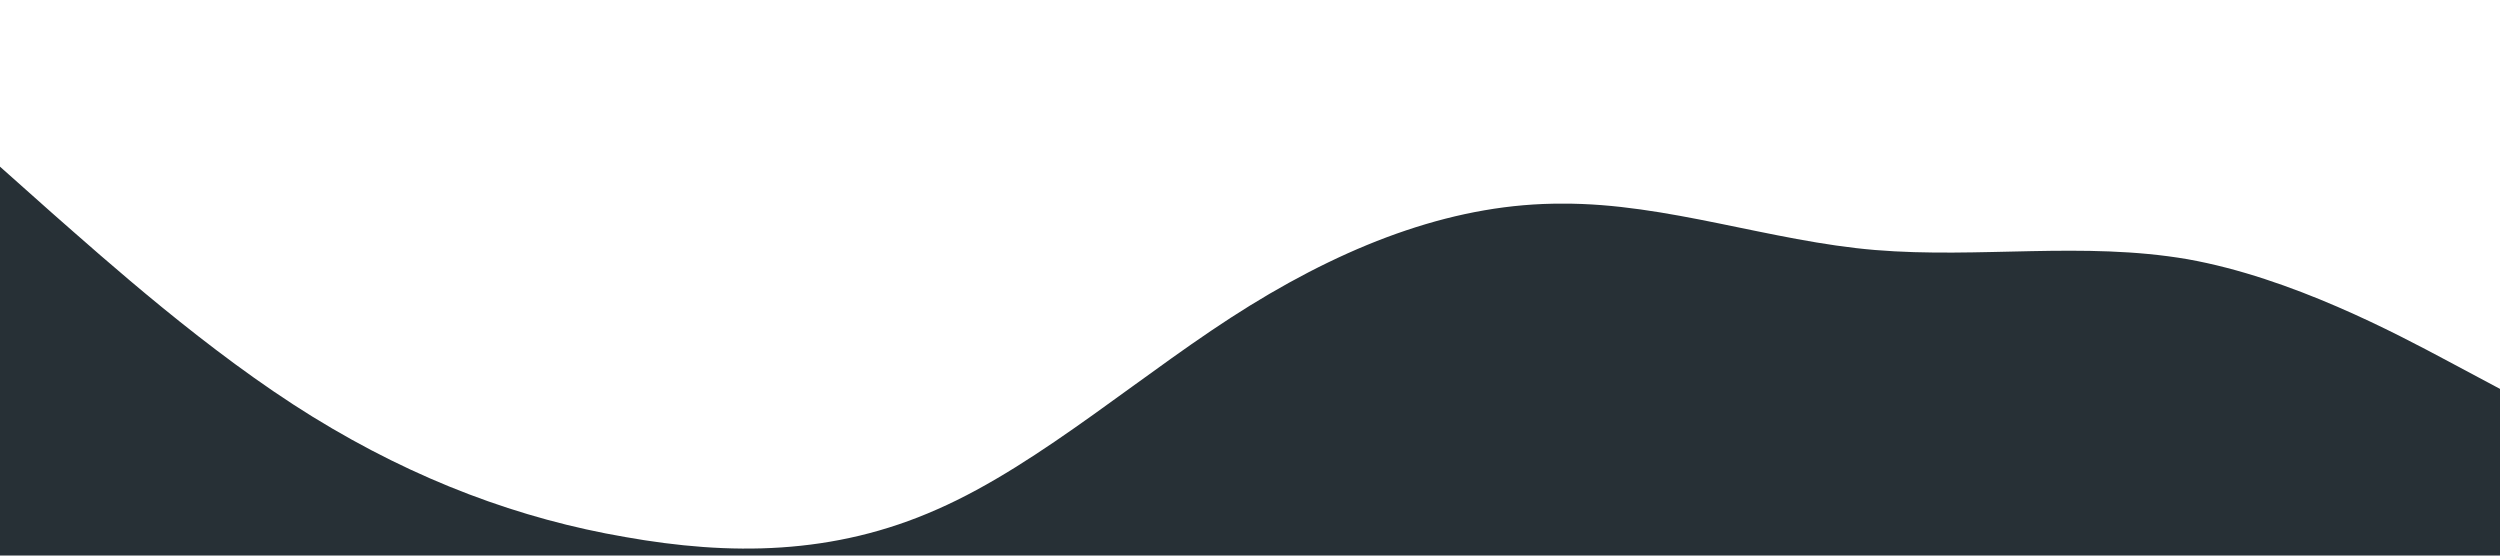 <?xml version="1.0" standalone="no"?><svg xmlns="http://www.w3.org/2000/svg" viewBox="0 0 1440 320"><path fill="#273036" fill-opacity="1" d="M0,96L30,122.7C60,149,120,203,180,240C240,277,300,299,360,309.3C420,320,480,320,540,293.3C600,267,660,213,720,176C780,139,840,117,900,117.3C960,117,1020,139,1080,144C1140,149,1200,139,1260,149.3C1320,160,1380,192,1410,208L1440,224L1440,320L1410,320C1380,320,1320,320,1260,320C1200,320,1140,320,1080,320C1020,320,960,320,900,320C840,320,780,320,720,320C660,320,600,320,540,320C480,320,420,320,360,320C300,320,240,320,180,320C120,320,60,320,30,320L0,320Z"></path></svg>